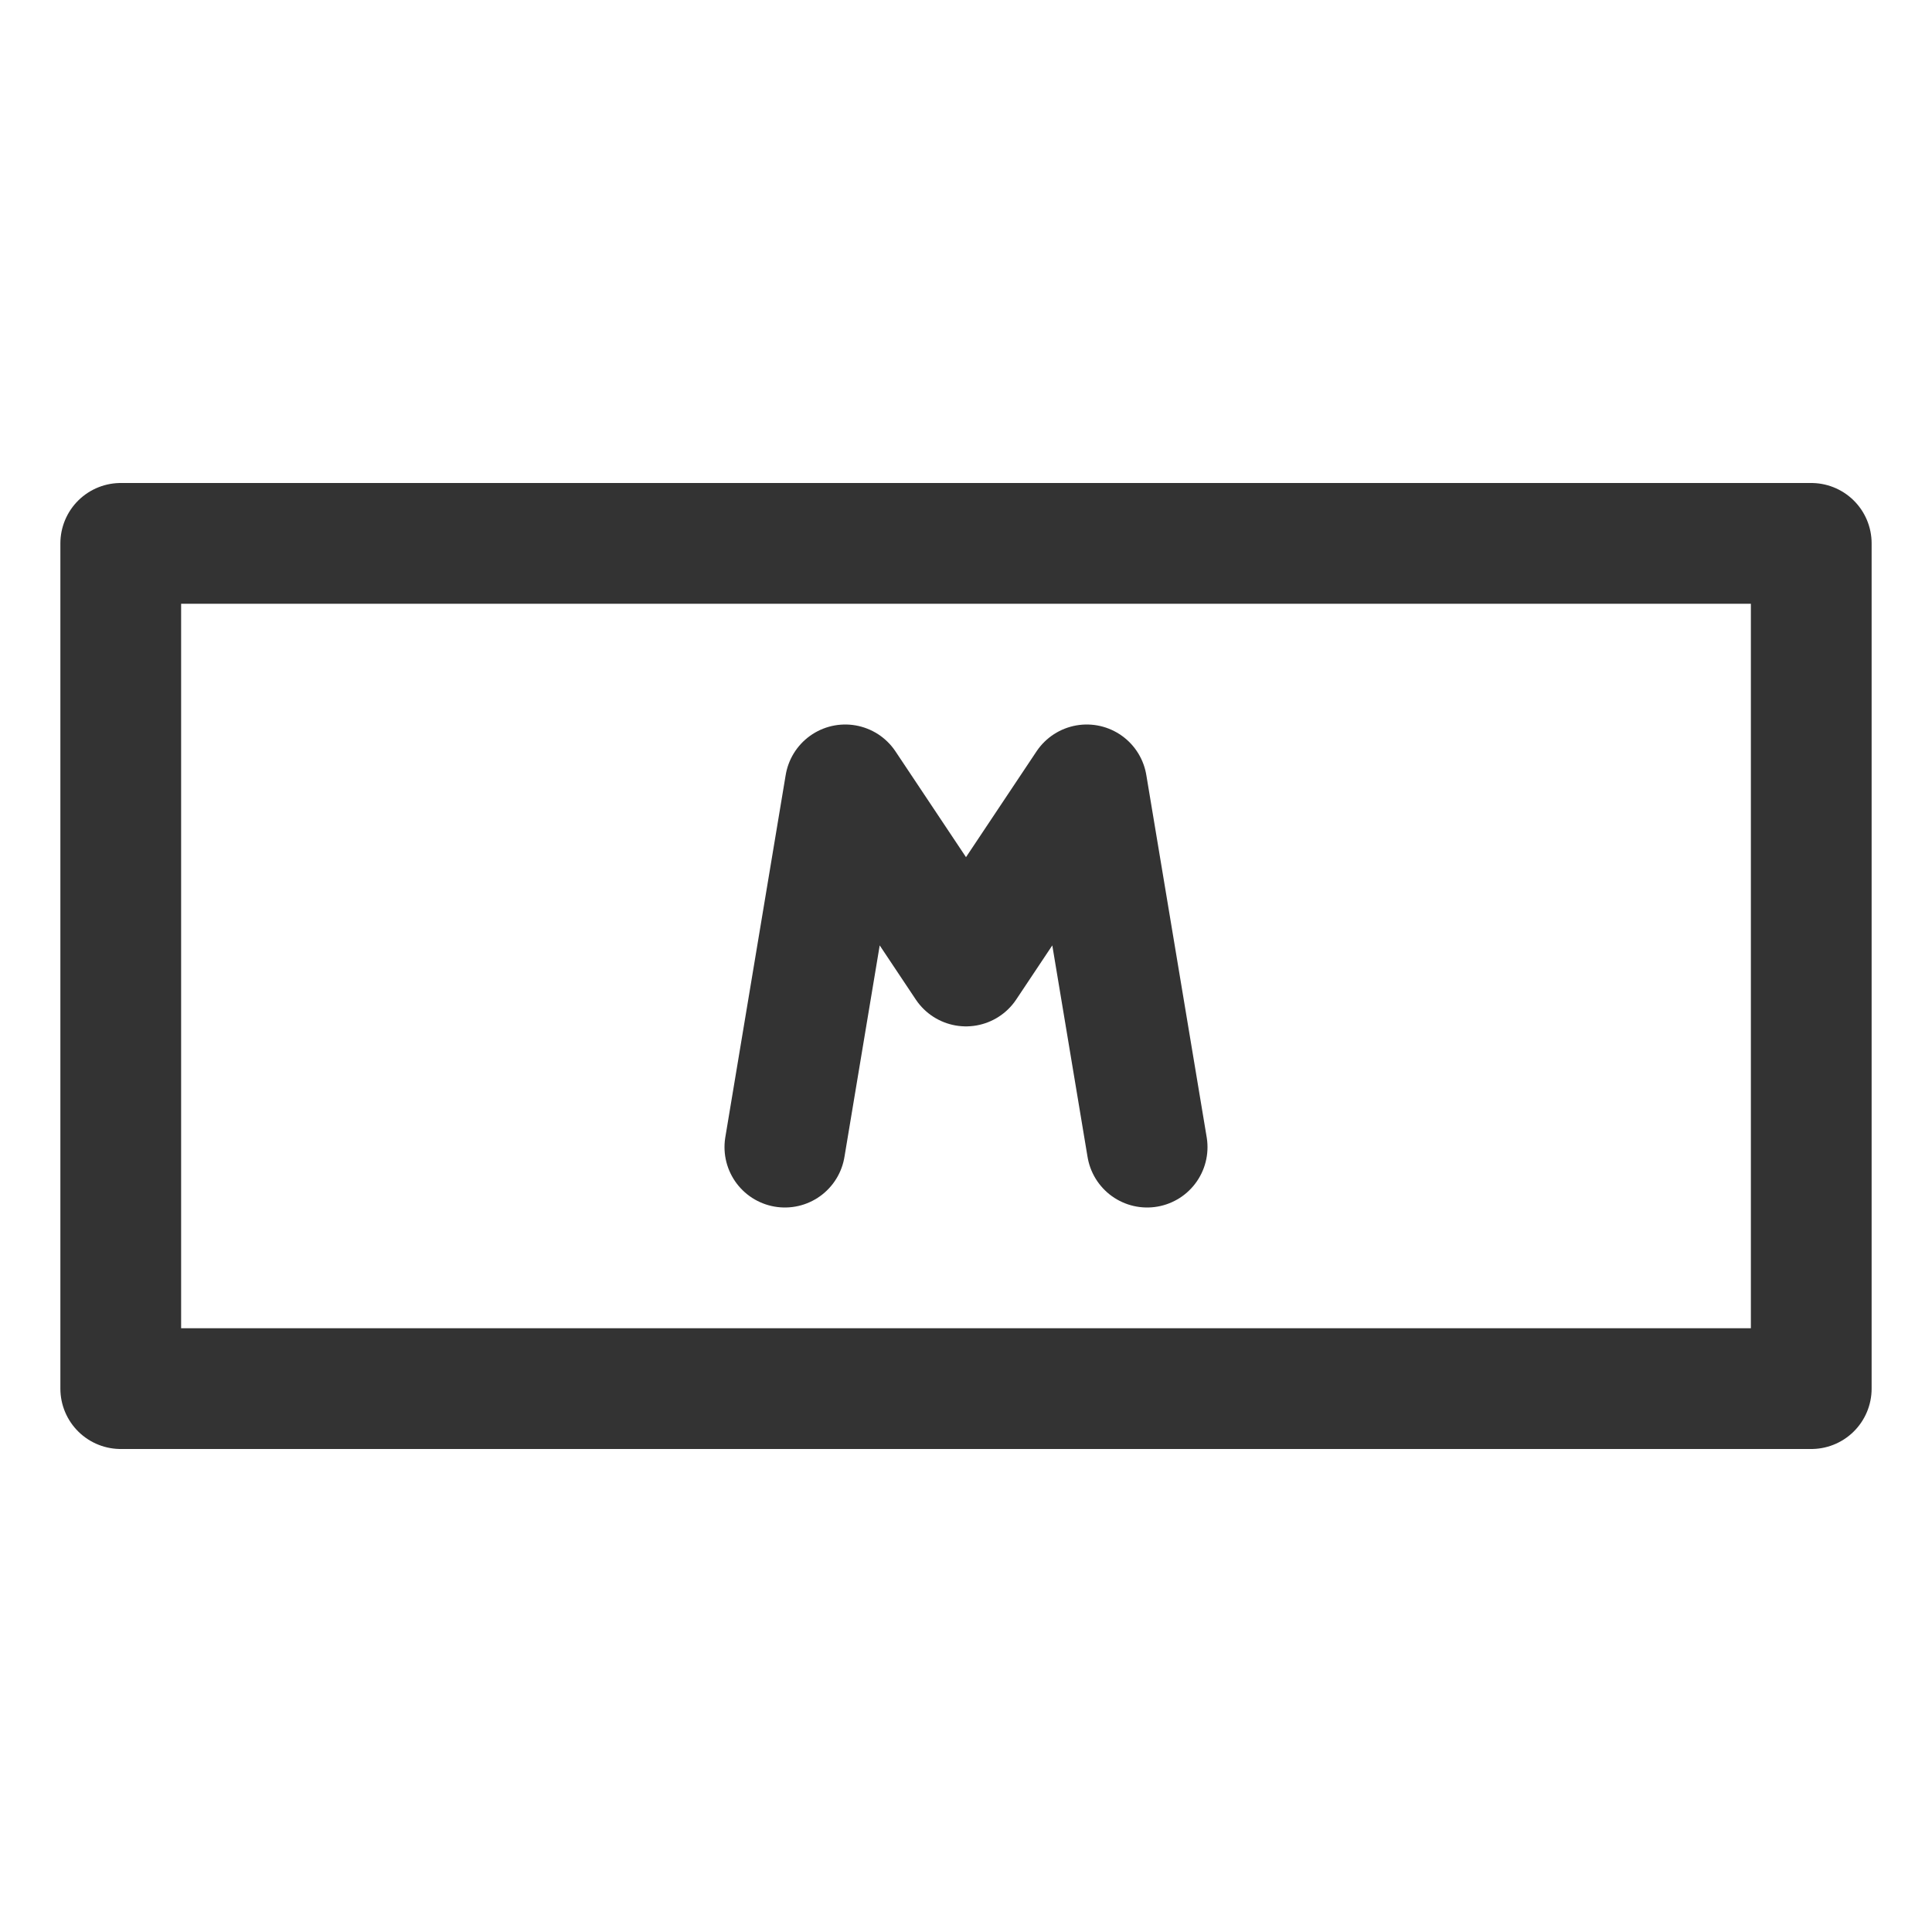 <svg xmlns="http://www.w3.org/2000/svg" viewBox="0 0 32 32"><path d="M2 9h28v14H2zm17 10l-1-6-2 3-2-3-1 6" stroke="#333" stroke-width="2" stroke-linecap="round" stroke-linejoin="round" stroke-miterlimit="10" fill="none"/></svg>